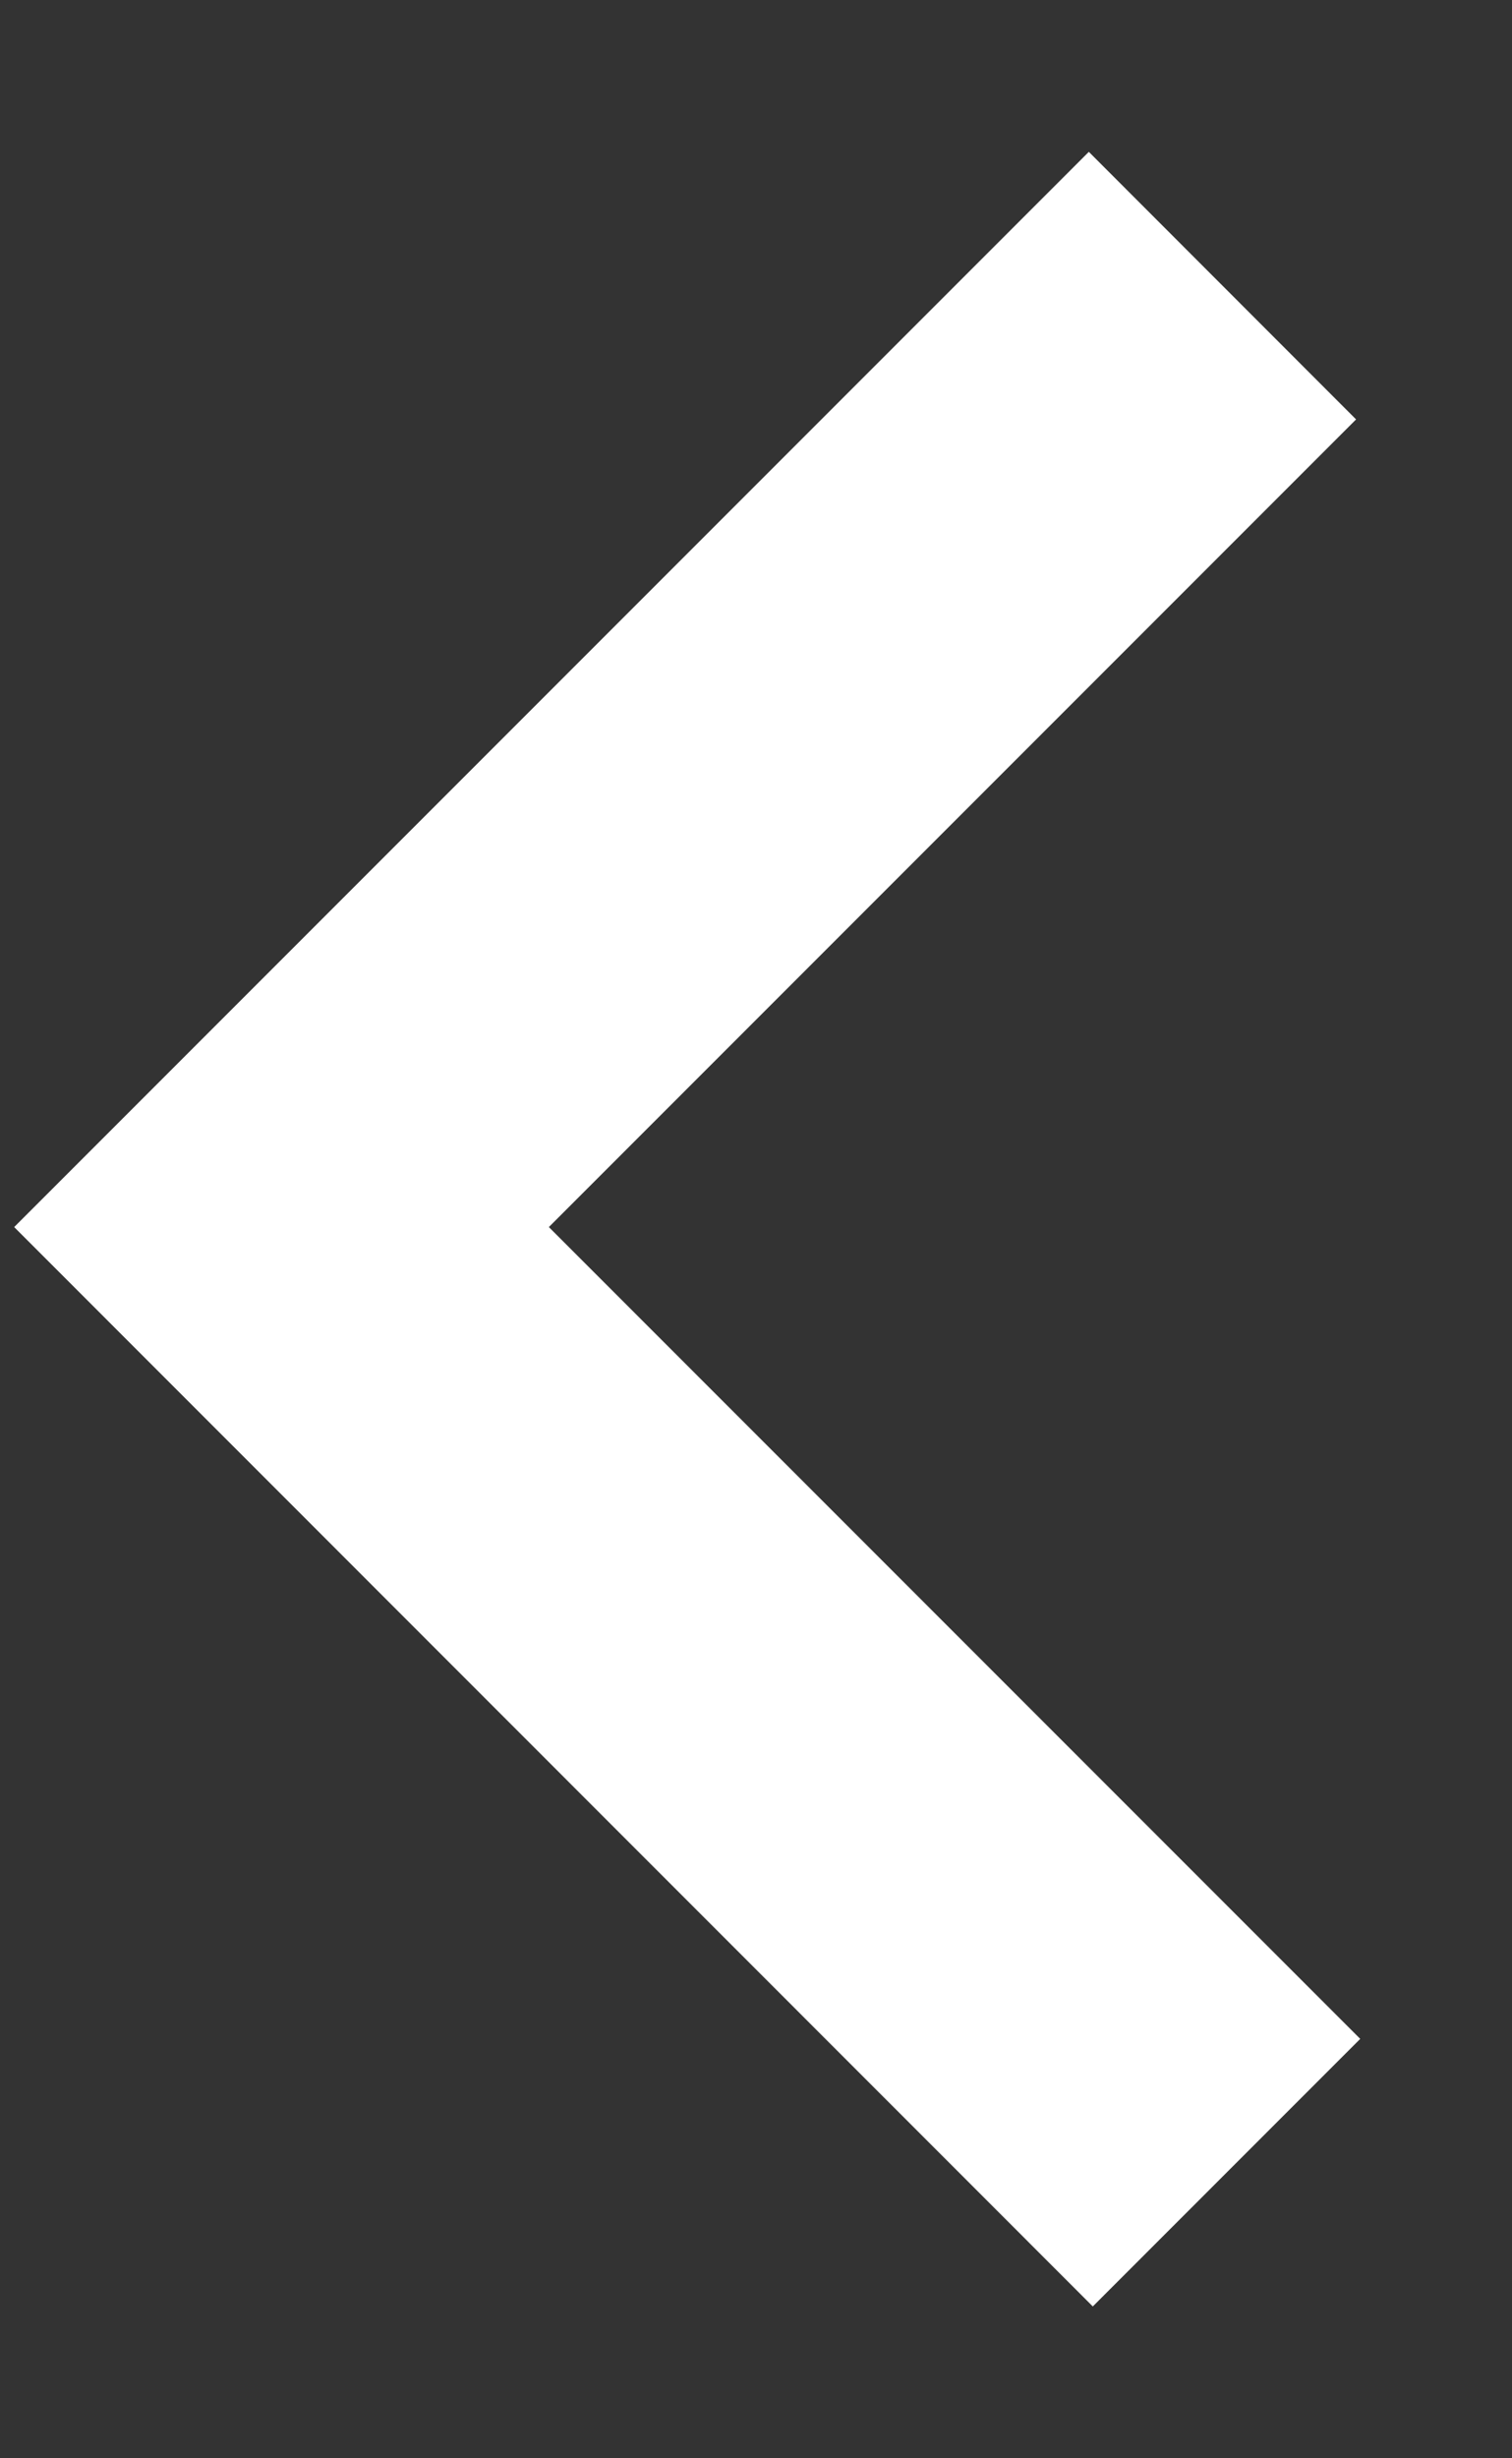 
<svg width="8px" height="13px" viewBox="0 0 8 13" version="1.1" xmlns="http://www.w3.org/2000/svg" xmlns:xlink="http://www.w3.org/1999/xlink">
    <rect x="0" y="0" width="8" height="13" fill="#333333" stroke="none"/>
    <!-- Generator: Sketch 44.1 (41455) - http://www.bohemiancoding.com/sketch -->
    <desc>Created with Sketch.</desc>
    <defs></defs>
    <g id="MVP" stroke="none" stroke-width="1" fill="none" fill-rule="evenodd">
        <g id="SkillWill_Searchresult_1Skill" transform="translate(-780, -198)" fill-rule="nonzero" fill="#FFFFFF">
            <g id="Group-4" transform="translate(79, 196)">
                <g id="Group-2" transform="translate(571, 0)">
                    <g id="Path-189-Copy-5" transform="translate(130, 2)">
                        <polygon points="2.904 6.489 7.175 2.218 5.761 0.803 0.075 6.489 5.782 12.197 7.197 10.782"></polygon>
                    </g>
                </g>
            </g>
        </g>
    </g>
</svg>
